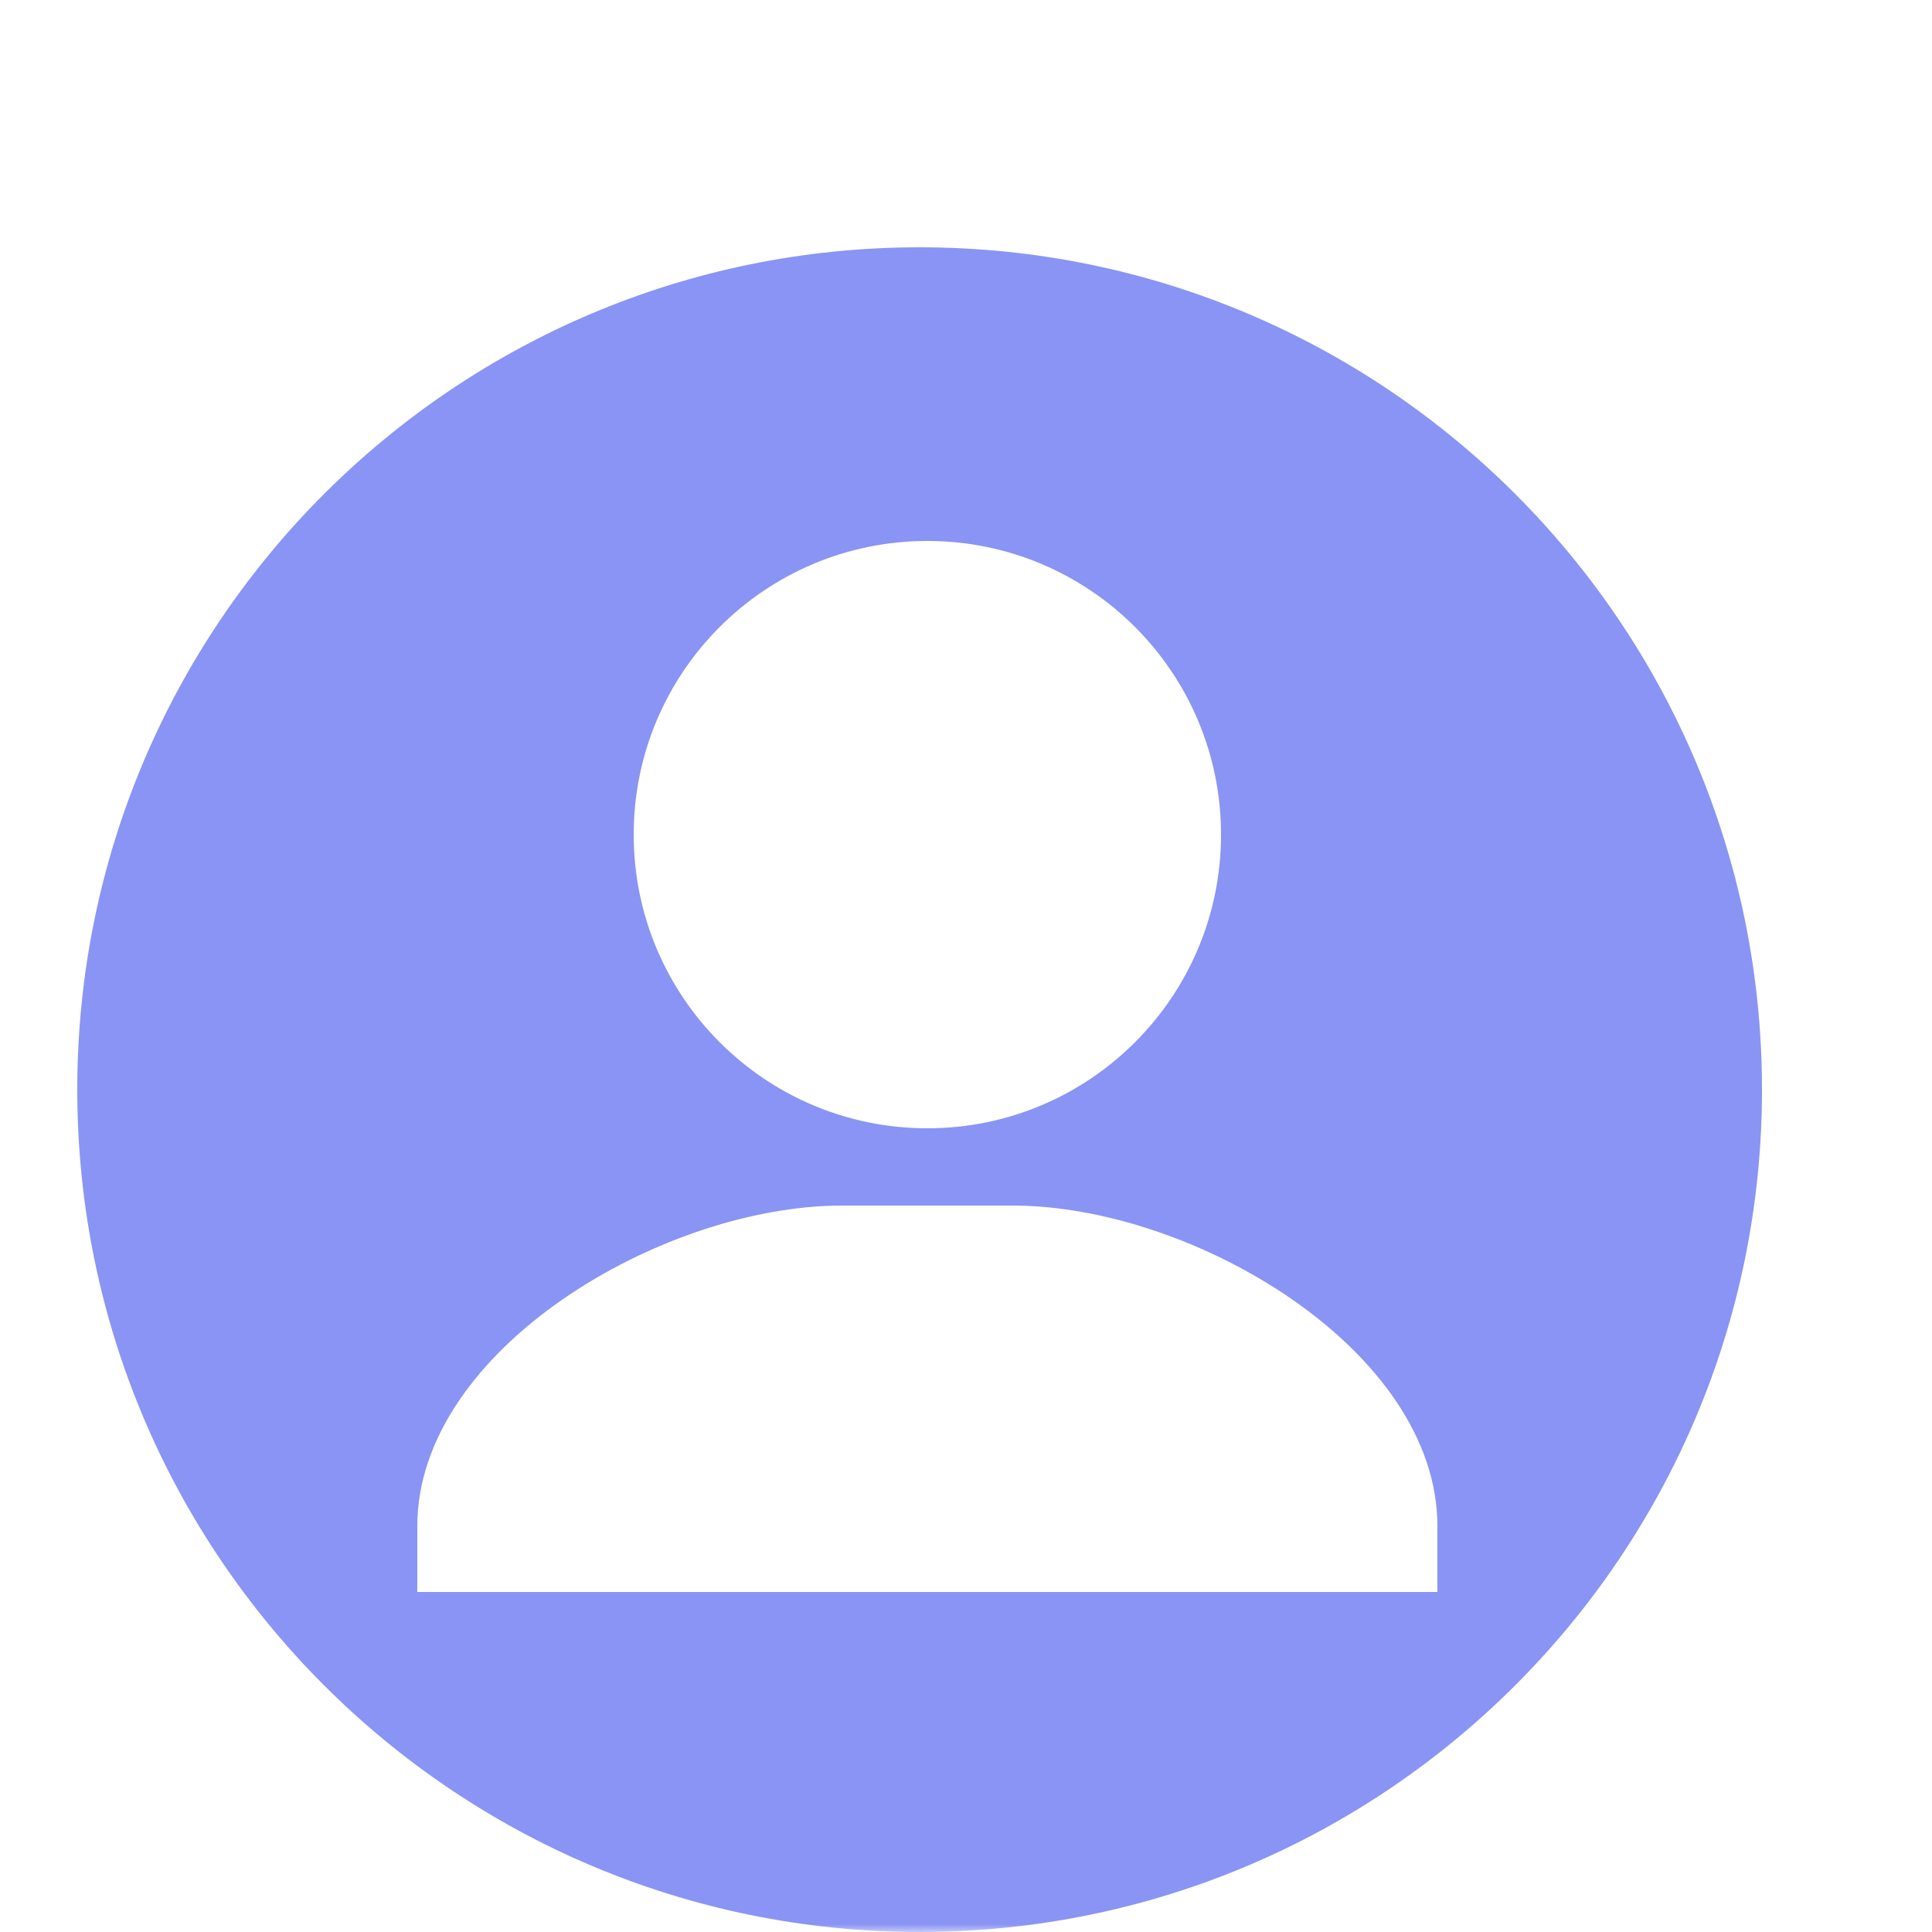 <?xml version="1.0" encoding="UTF-8"?>
<svg width="125px" height="125px" viewBox="0 0 125 125" version="1.1" xmlns="http://www.w3.org/2000/svg" xmlns:xlink="http://www.w3.org/1999/xlink">
    <title>A7C19AE6-8A22-4136-96F8-E5E937DE0442</title>
    <defs>
        <polygon id="path-1" points="0 0 125 0 125 125 0 125"></polygon>
    </defs>
    <g id="Sign-Up/Sign-In-" stroke="none" stroke-width="1" fill="none" fill-rule="evenodd">
        <g id="D-UX" transform="translate(-918, -341)">
            <g id="avatar" transform="translate(918, 341)">
                <mask id="mask-2" fill="white">
                    <use xlink:href="#path-1"></use>
                </mask>
                <g id="Clip-2"></g>
                <path d="M59.999,78 L65.529,78 C77.172,78 93,87.333 93,98.74 L93,103 L27,103 L27,98.74 C27,87.333 42.827,78 54.469,78 L59.999,78 Z M59.999,35 C70.492,35 79,43.506 79,53.999 C79,64.492 70.492,73 59.999,73 C49.506,73 41,64.492 41,53.999 C41,43.506 49.506,35 59.999,35 L59.999,35 Z M59.5,16 C89.6,16 114,40.4 114,70.5 C114,100.6 89.6,125 59.5,125 C29.4,125 5,100.6 5,70.5 C5,40.4 29.4,16 59.5,16 L59.5,16 Z" id="Fill-1" fill="#8A94F4" mask="url(#mask-2)"></path>
            </g>
        </g>
    </g>
</svg>